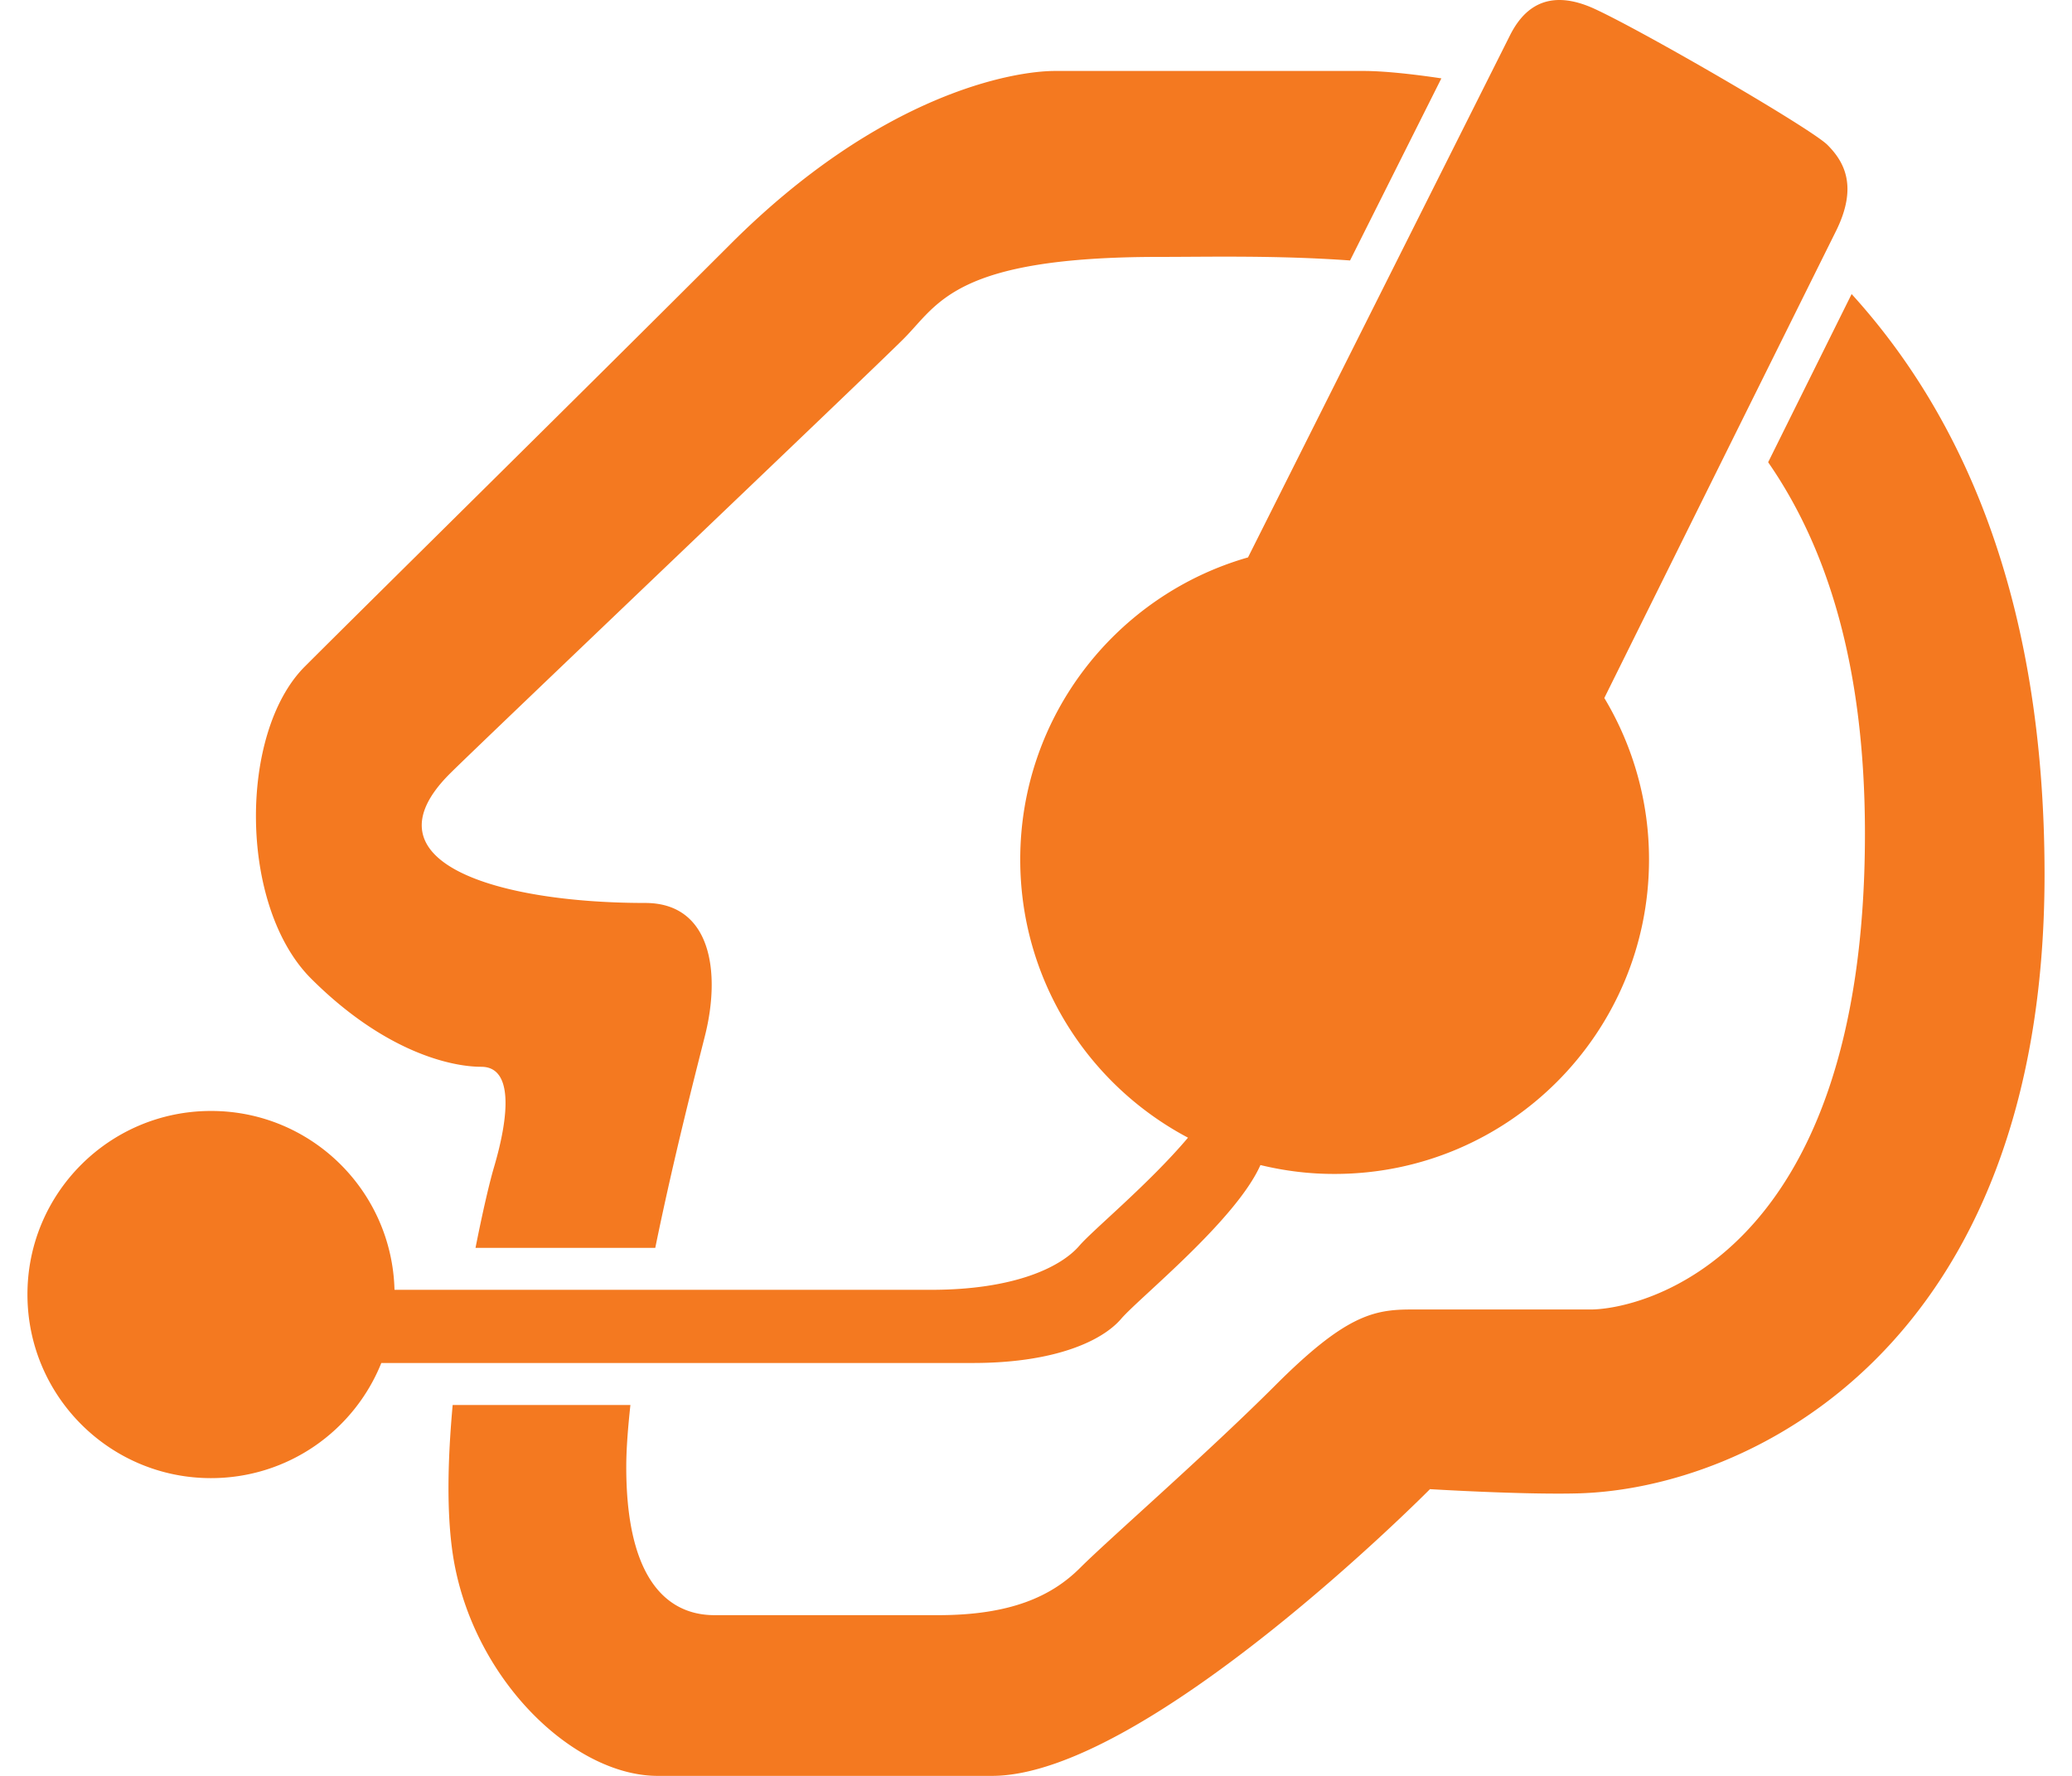 <svg fill="#F47920" role="img" viewBox="0 0 28 24" xmlns="http://www.w3.org/2000/svg"><title>Zoiper</title><path d="M4.204 13.225c-0.979-0.979-0.979-3.323-0.085-4.217s3.705-3.663 5.75-5.707c2.045-2.044 3.834-2.342 4.387-2.342H18.429c0.252 0 0.628 0.037 1.049 0.1l-1.234 2.461c-0.992-0.071-1.909-0.048-2.583-0.048-2.768 0-2.982 0.639-3.45 1.107-0.469 0.469-5.749 5.494-6.133 5.878-1.193 1.193 0.638 1.746 2.641 1.746 0.894 0 1.022 0.937 0.809 1.789-0.116 0.463-0.418 1.624-0.673 2.872h-2.429c0.095-0.481 0.187-0.876 0.248-1.084 0.214-0.723 0.256-1.363-0.17-1.363s-1.32-0.213-2.3-1.192z m20.492-11.266c-0.223-0.223-2.481-1.533-3.149-1.84-0.183-0.084-0.34-0.119-0.474-0.119-0.355 0-0.551 0.246-0.667 0.476l-3.541 7.057c-1.776 0.508-3.078 2.143-3.078 4.083 0 1.63 0.919 3.046 2.267 3.759-0.52 0.617-1.288 1.25-1.467 1.459-0.256 0.298-0.894 0.597-2.003 0.597H5.331c-0.034-1.341-1.13-2.418-2.48-2.417-1.37 0-2.481 1.111-2.48 2.48 0 1.371 1.111 2.482 2.48 2.482 1.043 0 1.935-0.643 2.302-1.556h7.995c1.107 0 1.746-0.298 2.002-0.596 0.242-0.283 1.551-1.332 1.883-2.079 0.321 0.078 0.657 0.121 1.003 0.12 2.346 0 4.248-1.902 4.248-4.249a4.235 4.235 0 0 0-0.604-2.183 7957.752 7957.752 0 0 1 3.127-6.303c0.307-0.613 0.112-0.947-0.111-1.171z m0.326 2.015c-0.27 0.544-0.684 1.377-1.128 2.273 0.792 1.143 1.308 2.739 1.308 5.019 0 5.792-3.067 6.431-3.706 6.431h-2.428c-0.511 0-0.894 0.085-1.831 1.022-0.937 0.937-2.257 2.086-2.641 2.47-0.383 0.383-0.937 0.639-1.917 0.639h-3.023c-0.426 0-1.193-0.214-1.193-2.002 0-0.251 0.024-0.539 0.056-0.838H6.117c-0.066 0.728-0.085 1.451 0.004 2.03 0.256 1.661 1.619 2.982 2.768 2.982h4.515c2.087 0 5.92-3.875 5.92-3.875s1.258 0.077 2.002 0.057C23.64 20.119 27.629 18.208 27.629 11.82c0-3.764-1.13-6.221-2.607-7.846z"/></svg>